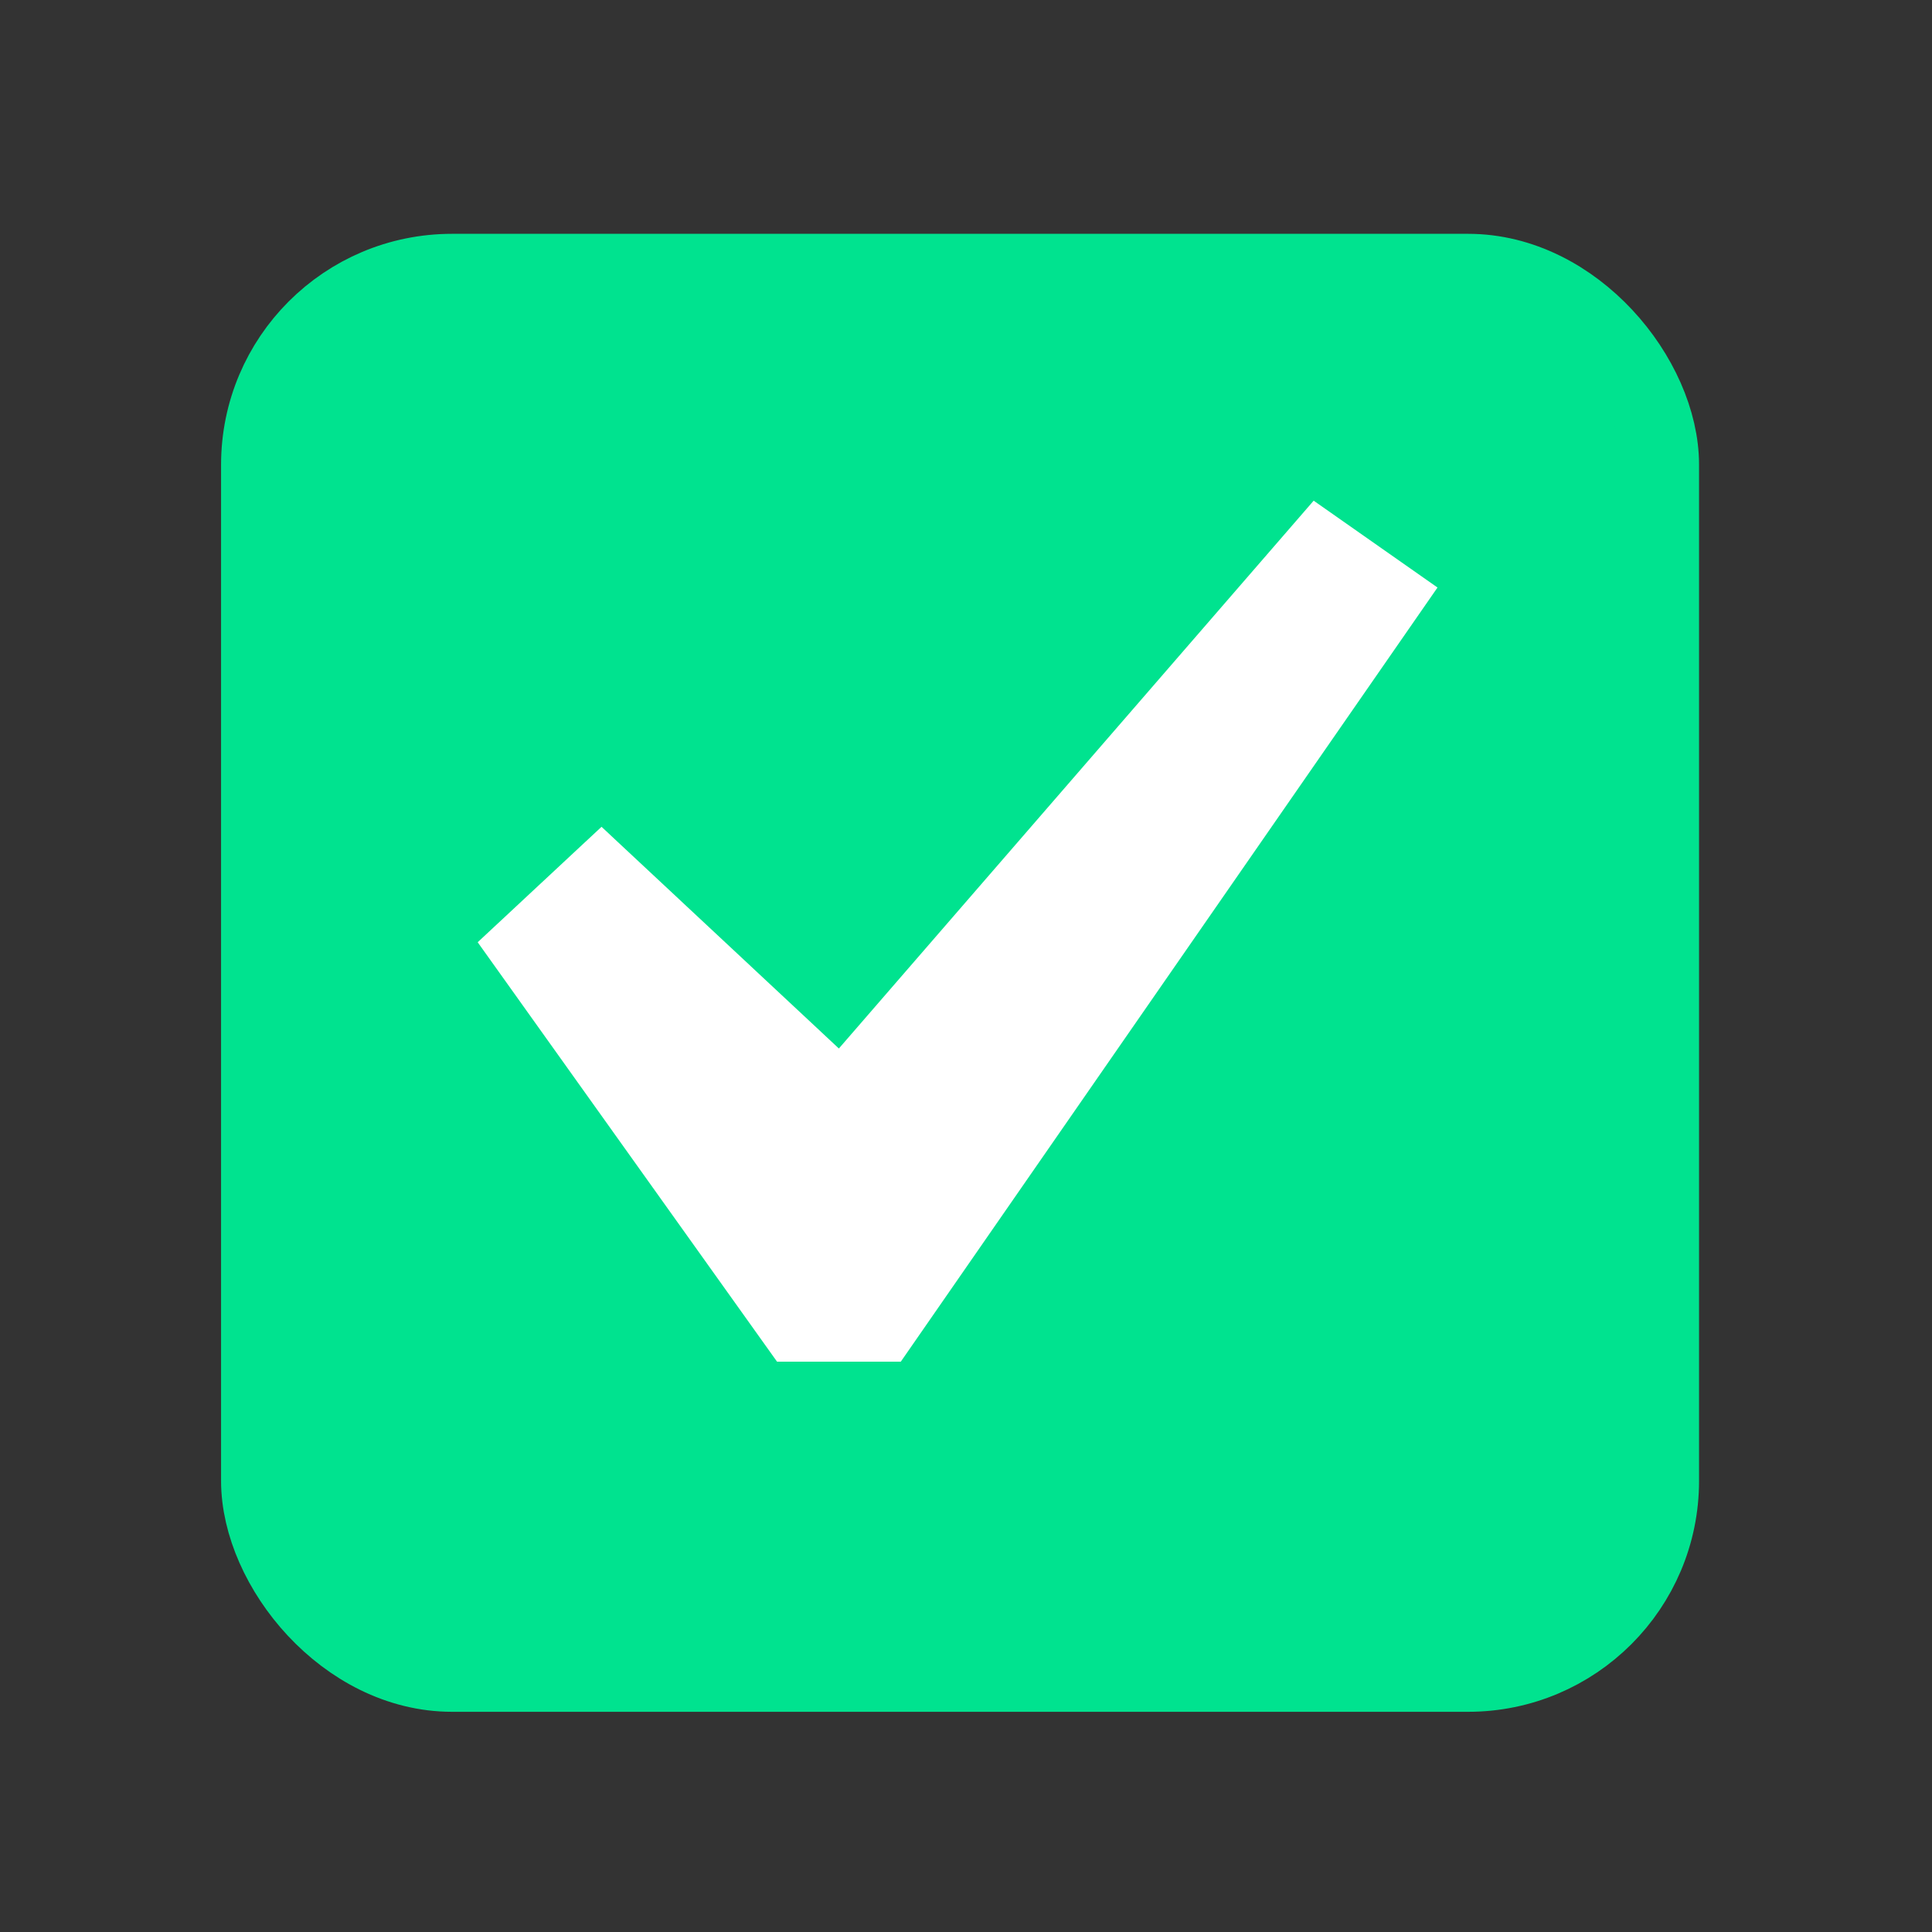 <svg width="20" height="20" viewBox="0 0 20 20" fill="none" xmlns="http://www.w3.org/2000/svg">
<rect x="0" y="0" width="20" height="20" fill="#333333" stroke="none"/>
<rect x="2.687" y="2.819" width="14.503" height="14.503" rx="1.992" fill="#00E38F" stroke="#00E38F" stroke-width="0.797"/>
<path d="M13.599 5.183L14.881 6.082L9.325 14.096H8.044L4.945 9.754L6.227 8.559L8.684 10.854L13.599 5.183Z" fill="white"/>
</svg>
